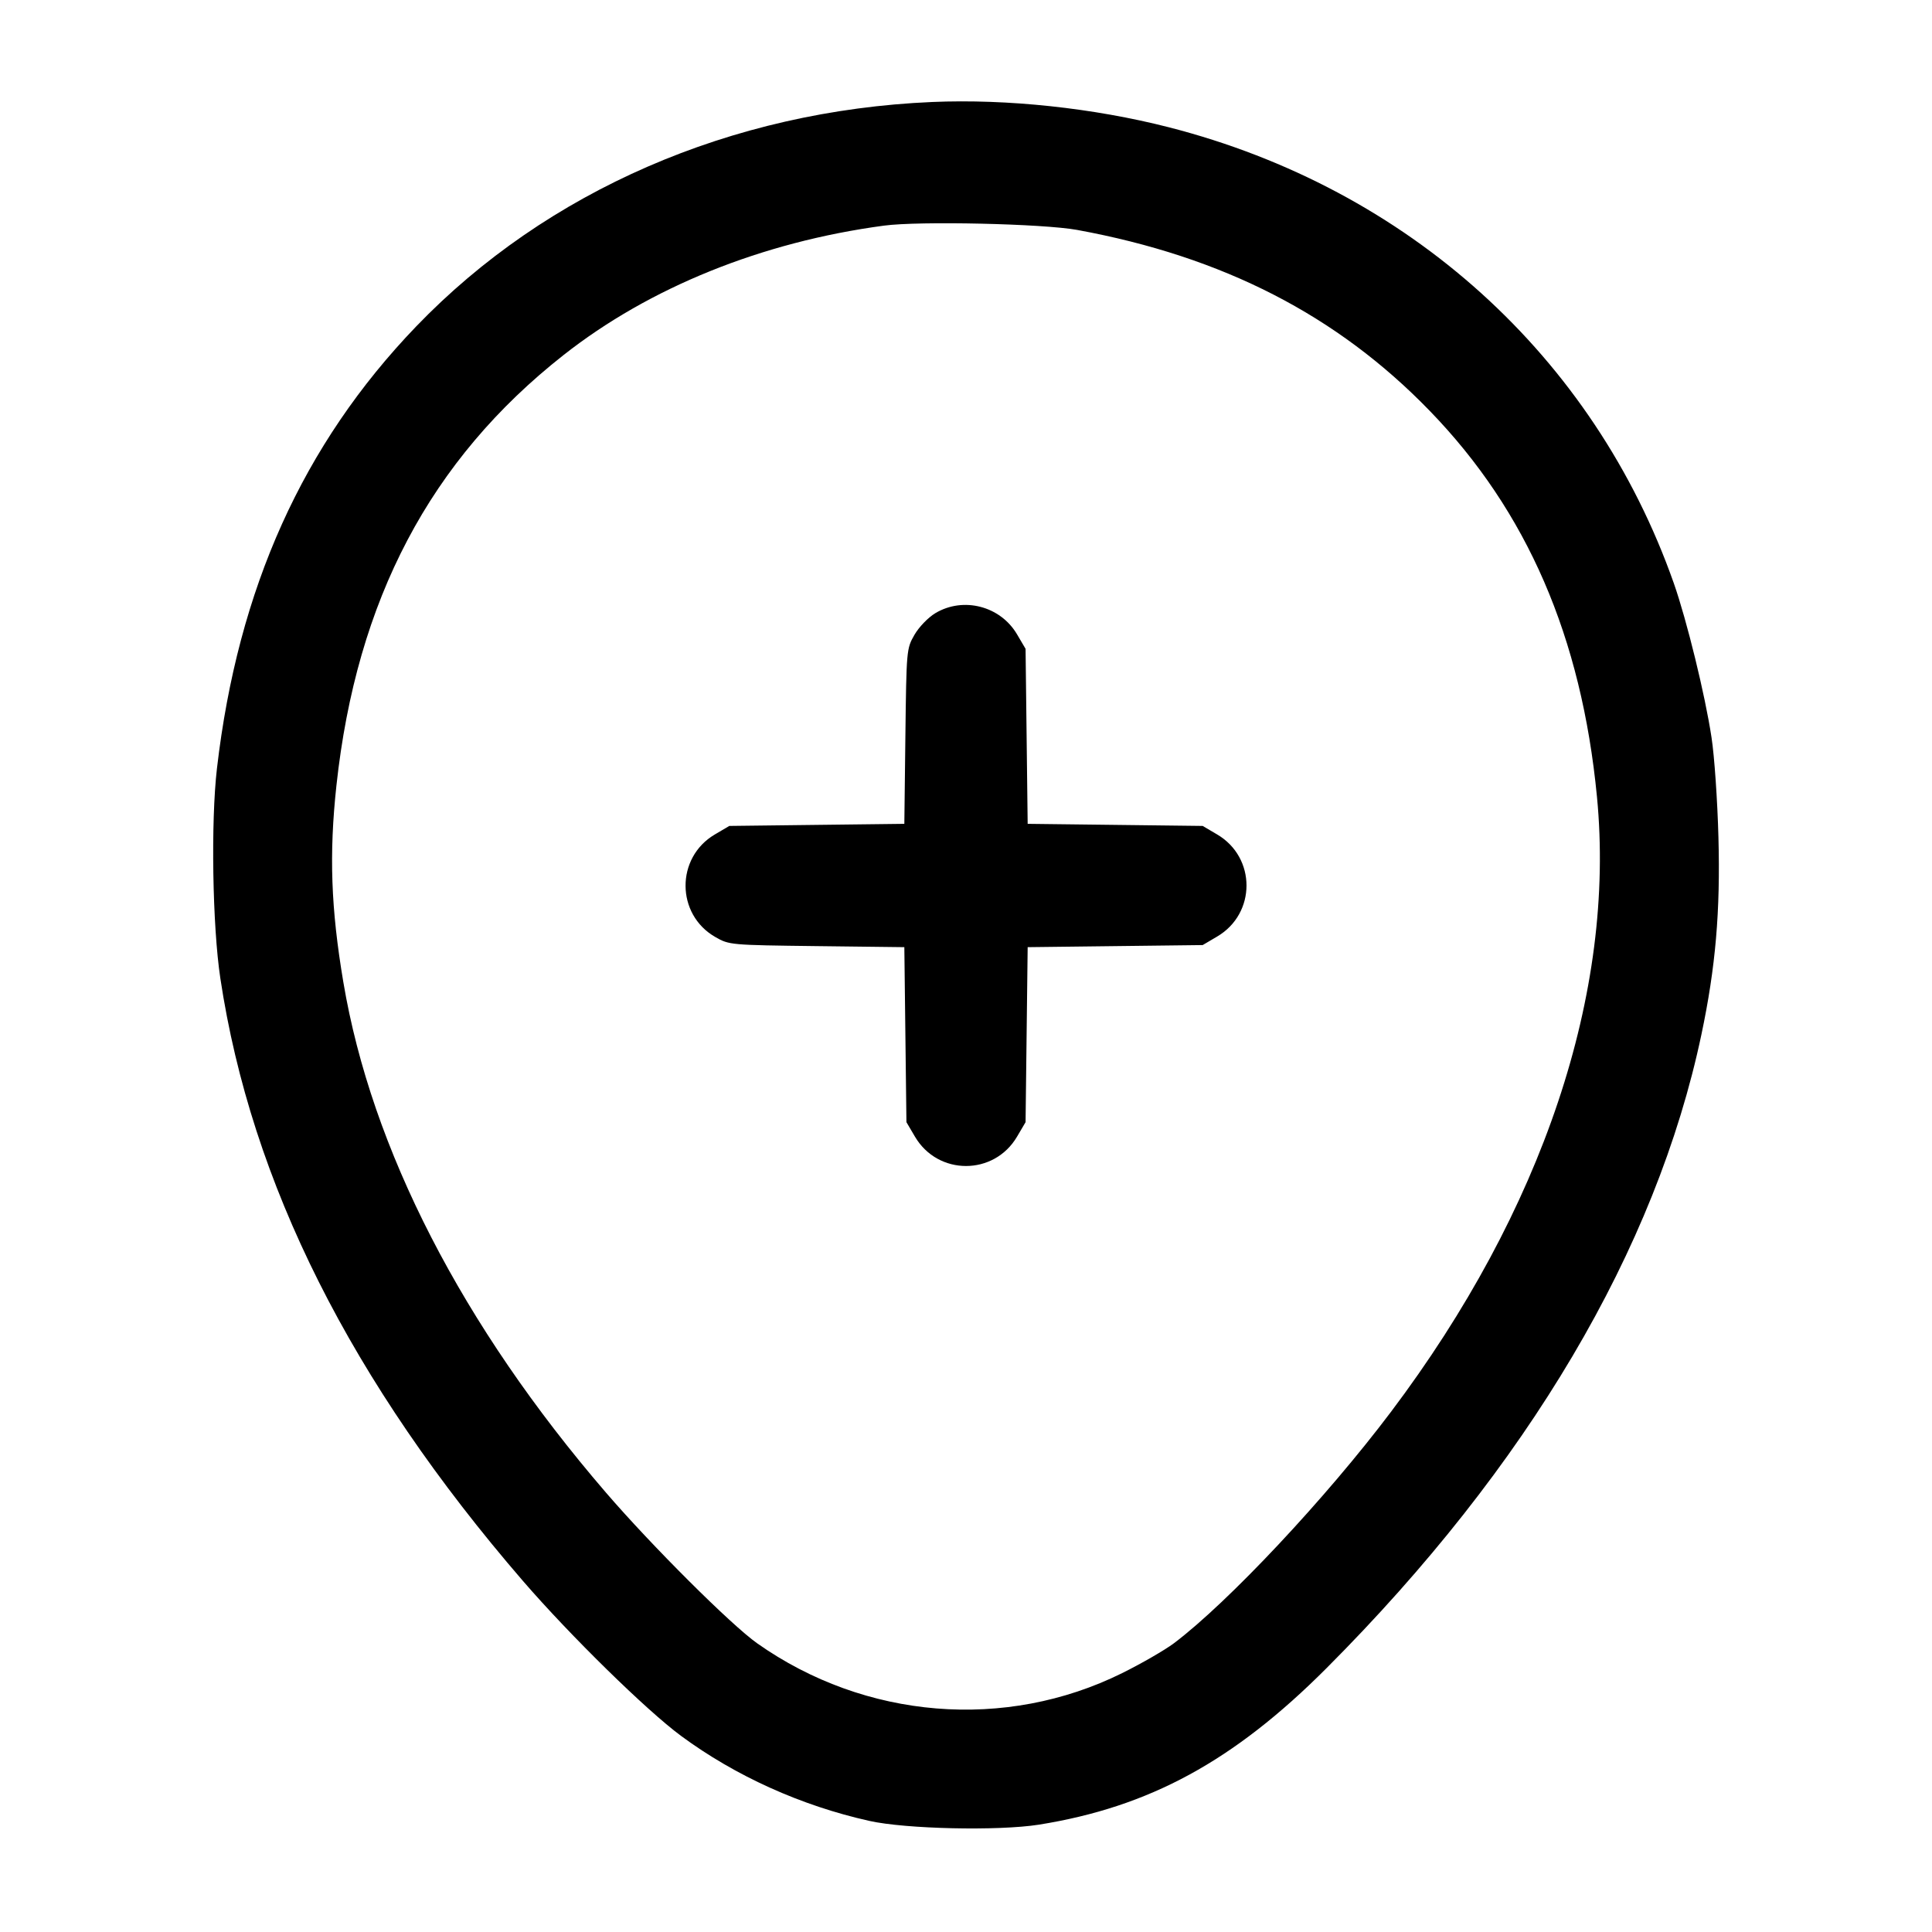 <svg width="24" height="24" viewBox="0 0 24 24" fill="none" xmlns="http://www.w3.org/2000/svg"><path d="M11.580 1.267 C 9.084 1.374,6.789 2.372,5.170 4.055 C 3.763 5.518,2.955 7.310,2.695 9.546 C 2.618 10.208,2.639 11.503,2.737 12.152 C 3.120 14.696,4.361 17.167,6.497 19.640 C 7.084 20.319,8.030 21.246,8.459 21.563 C 9.135 22.062,9.952 22.431,10.800 22.620 C 11.252 22.721,12.400 22.746,12.903 22.667 C 14.277 22.448,15.326 21.878,16.480 20.721 C 18.978 18.217,20.574 15.518,21.136 12.849 C 21.312 12.017,21.372 11.316,21.347 10.400 C 21.335 9.949,21.297 9.391,21.261 9.160 C 21.182 8.635,20.953 7.701,20.793 7.246 C 19.799 4.424,17.494 2.343,14.520 1.581 C 13.586 1.342,12.513 1.227,11.580 1.267 M13.380 2.856 C 15.192 3.188,16.611 3.916,17.762 5.105 C 18.970 6.352,19.646 7.913,19.838 9.897 C 20.073 12.326,19.166 15.035,17.278 17.540 C 16.472 18.610,15.258 19.904,14.583 20.413 C 14.471 20.497,14.182 20.664,13.940 20.784 C 12.491 21.502,10.747 21.360,9.406 20.414 C 9.084 20.187,8.093 19.199,7.526 18.540 C 5.742 16.467,4.614 14.274,4.265 12.200 C 4.111 11.286,4.087 10.612,4.179 9.760 C 4.429 7.450,5.344 5.714,7.000 4.411 C 8.068 3.570,9.465 3.006,10.980 2.803 C 11.417 2.744,12.956 2.779,13.380 2.856 M11.619 7.617 C 11.529 7.671,11.415 7.790,11.359 7.887 C 11.261 8.058,11.260 8.074,11.247 9.147 L 11.234 10.234 10.147 10.247 L 9.060 10.260 8.880 10.366 C 8.392 10.653,8.396 11.360,8.886 11.640 C 9.058 11.739,9.073 11.740,10.147 11.753 L 11.234 11.766 11.247 12.853 L 11.260 13.940 11.366 14.120 C 11.652 14.606,12.348 14.606,12.634 14.120 L 12.740 13.940 12.753 12.853 L 12.766 11.766 13.853 11.753 L 14.940 11.740 15.120 11.634 C 15.606 11.348,15.606 10.652,15.120 10.366 L 14.940 10.260 13.853 10.247 L 12.766 10.234 12.753 9.147 L 12.740 8.060 12.634 7.880 C 12.427 7.528,11.967 7.409,11.619 7.617 " stroke="none" fill-rule="evenodd" fill="black"></path></svg>